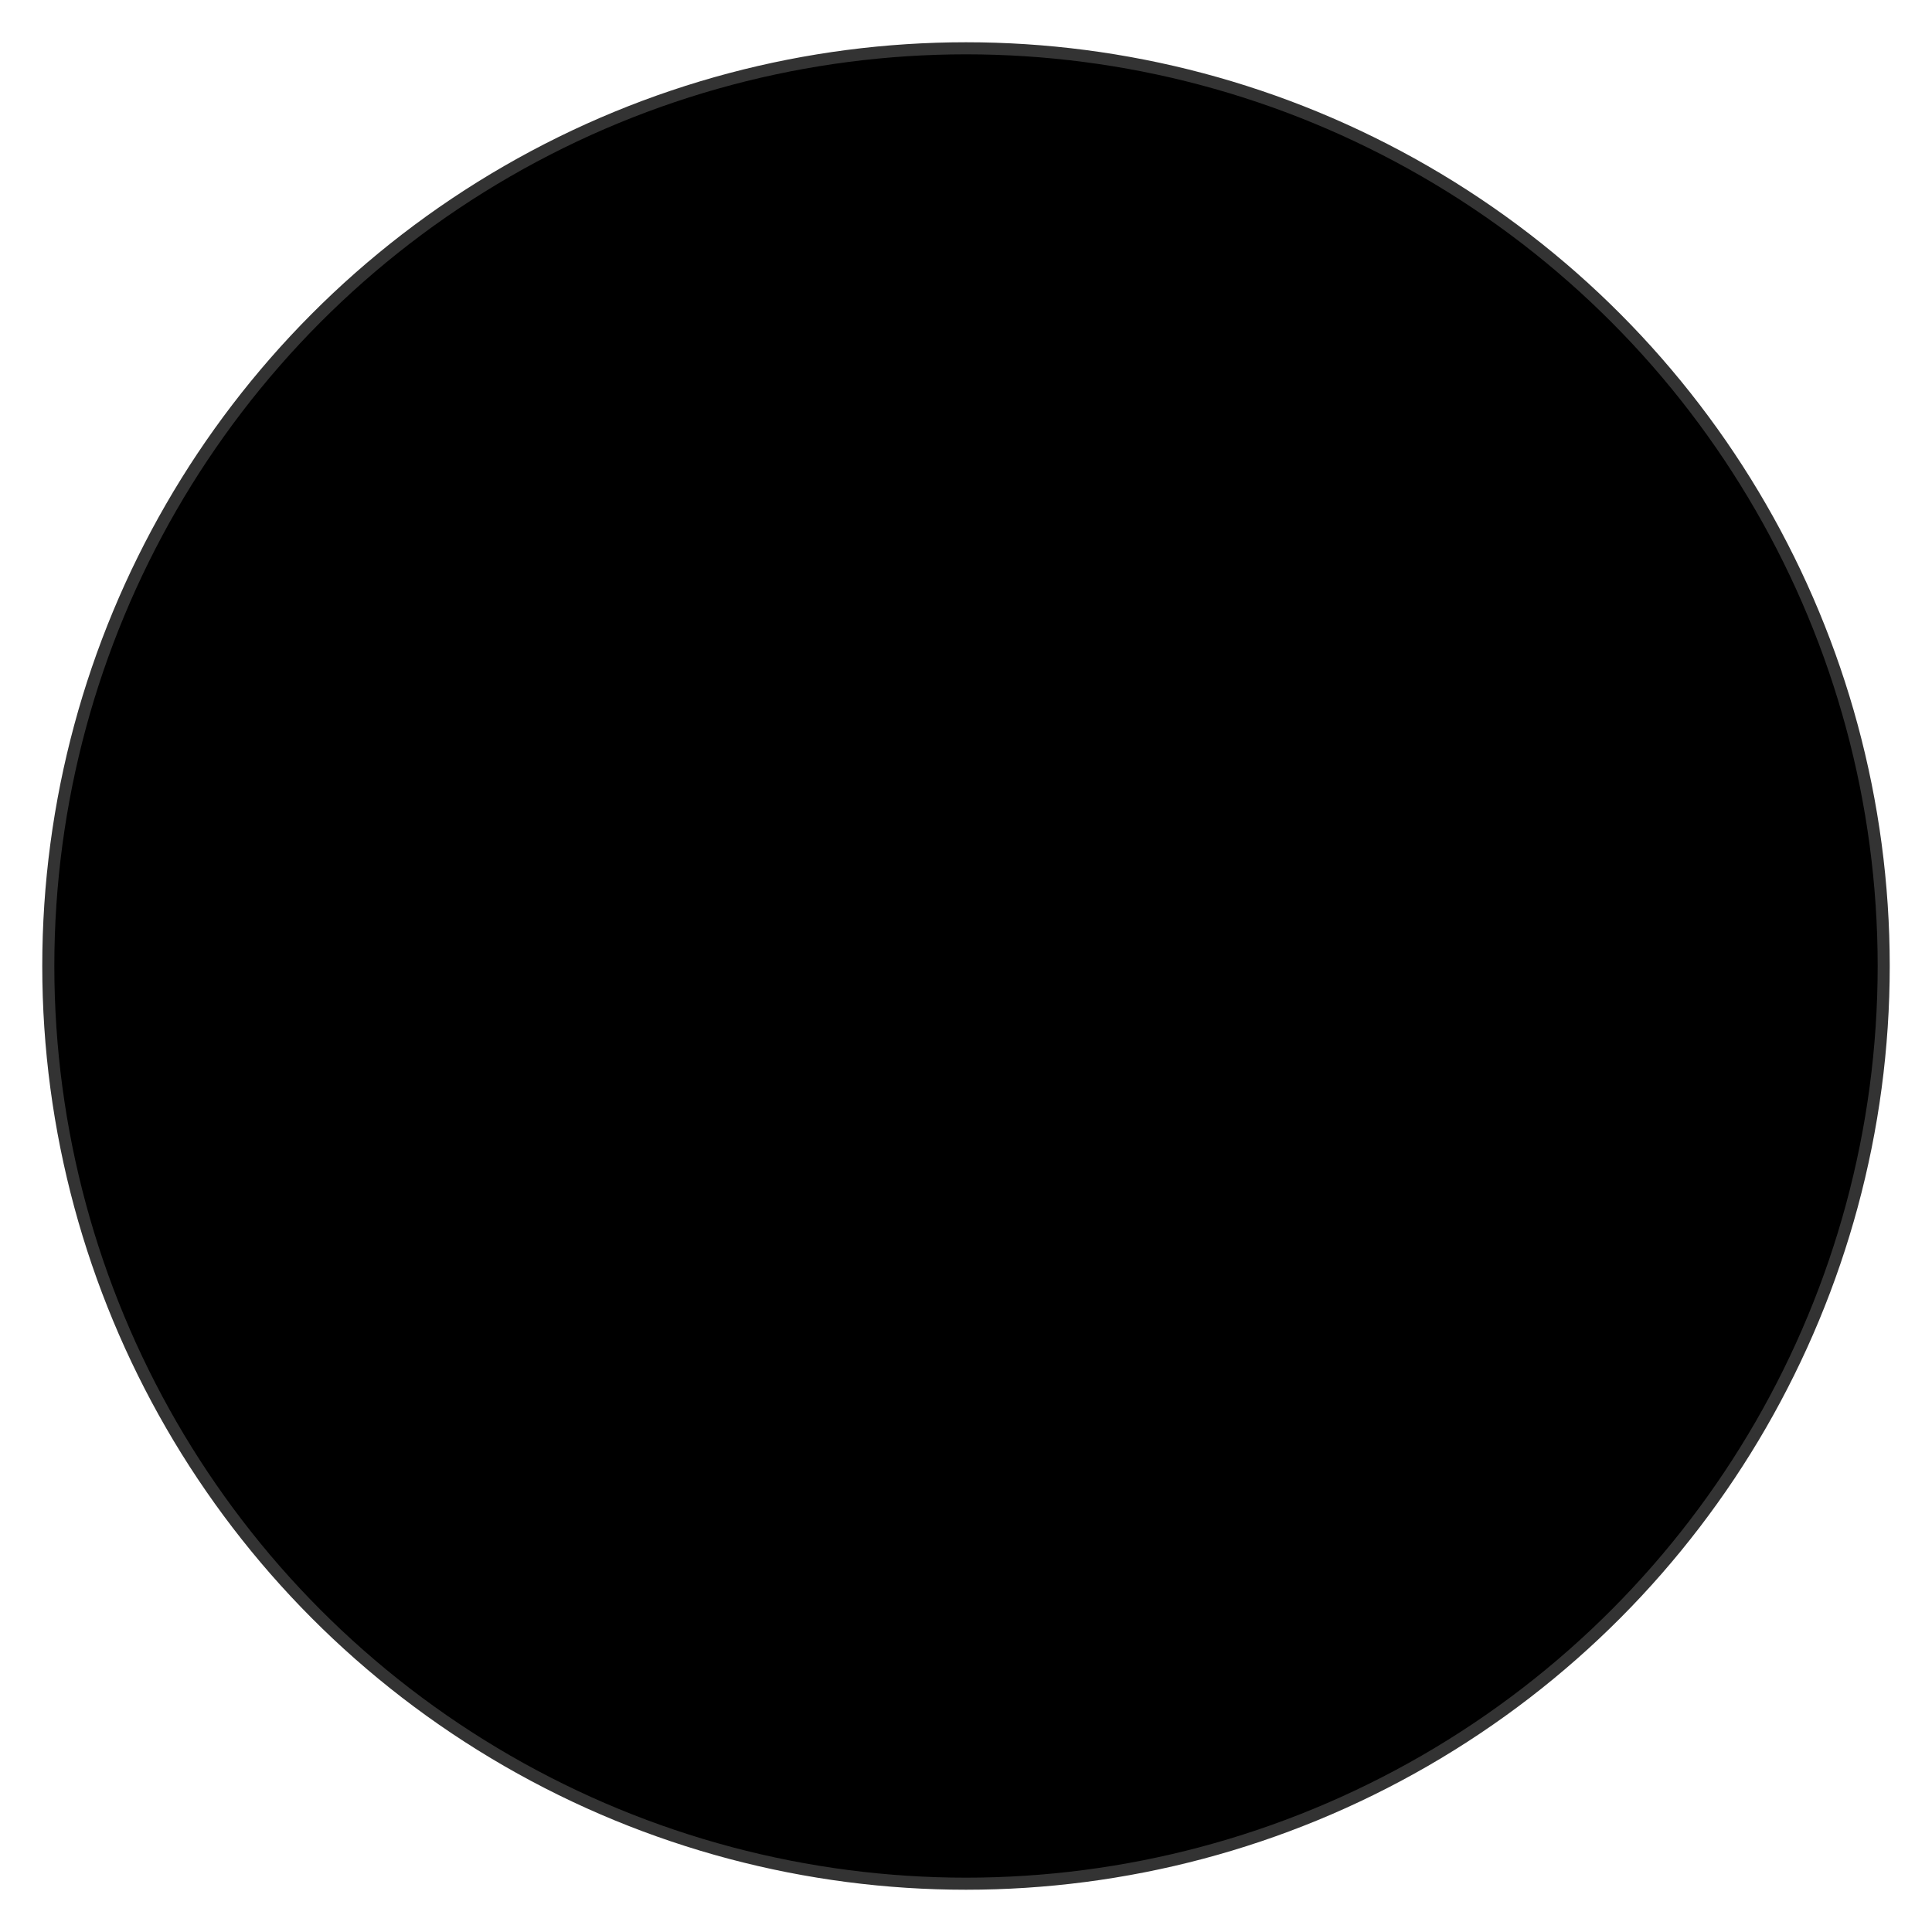<svg id="600270cf-19a2-4e56-a7be-e28d7d36235c" data-name="ICON" xmlns="http://www.w3.org/2000/svg" width="160" height="160" viewBox="0 0 160 160"><title>4g-plus-plus</title><path d="M90.83,97.1H103v10.4a8.29,8.29,0,0,1-6.07,8.23c-7.17,2-21.67,3.23-21.67-20.37,0-25.57,23-22.44,26.43-16" transform="translate(-16 -16)"  stroke="#333" stroke-linecap="round" stroke-linejoin="round" /><line x1="41.03" y1="59.67" x2="41.03" y2="101.2"  stroke="#333" stroke-linecap="round" stroke-linejoin="round" /><polyline points="47.97 89.07 18.5 89.07 41.03 59.67"  stroke="#333" stroke-linecap="round" stroke-linejoin="round" /><line x1="98" y1="80" x2="114" y2="80"  stroke="#333" stroke-linecap="round" stroke-linejoin="round" /><line x1="106" y1="72" x2="106" y2="88"  stroke="#333" stroke-linecap="round" stroke-linejoin="round" /><line x1="125.9" y1="80" x2="141.9" y2="80"  stroke="#333" stroke-linecap="round" stroke-linejoin="round" /><line x1="133.9" y1="72" x2="133.9" y2="88"  stroke="#333" stroke-linecap="round" stroke-linejoin="round" /><circle cx="80" cy="80" r="76"  stroke="#333" stroke-miterlimit="10" /></svg>